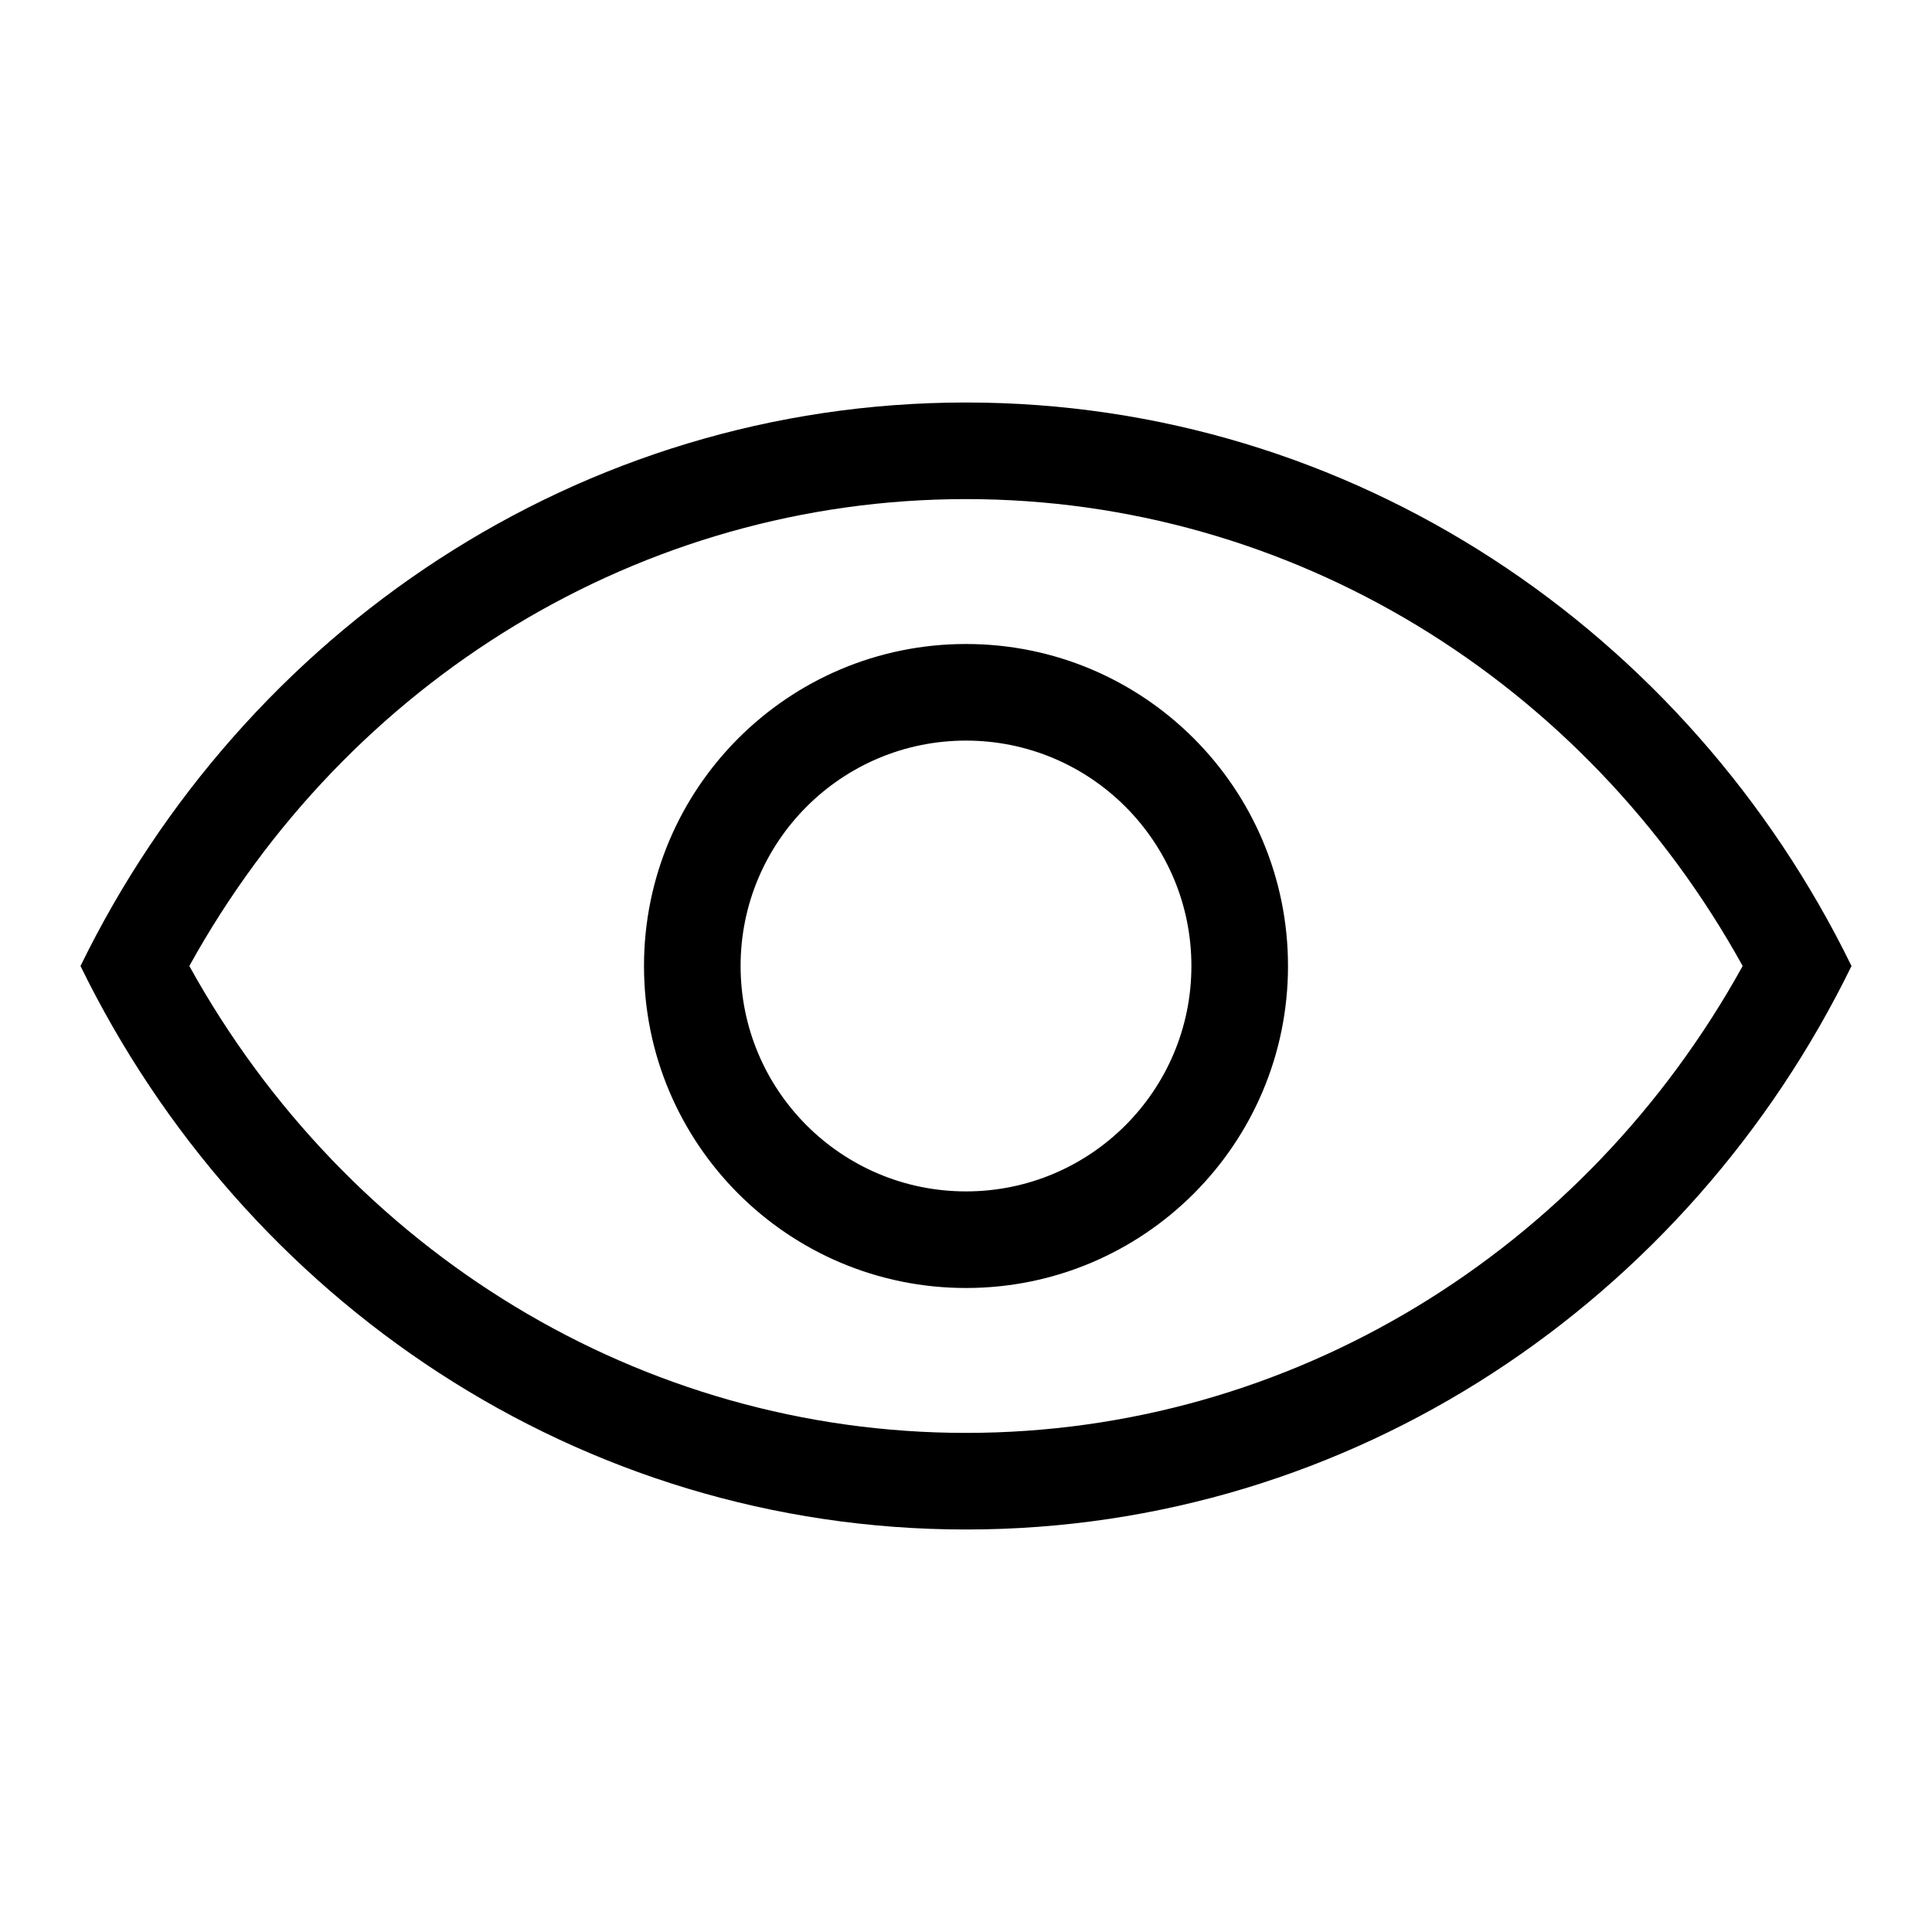<?xml version="1.0" encoding="UTF-8"?>
<svg width="24px" height="24px" viewBox="0 0 24 24" version="1.1" xmlns="http://www.w3.org/2000/svg" xmlns:xlink="http://www.w3.org/1999/xlink">
    <!-- Generator: Sketch 50.2 (55047) - http://www.bohemiancoding.com/sketch -->
    <title>icons_outlined_eyes_on</title>
    <desc>Created with Sketch.</desc>
    <defs></defs>
    <g id="icons_outlined_eyes_on" stroke="none" stroke-width="1" fill="none" fill-rule="evenodd">
        <g id="icon21" fill="#000000" fill-rule="nonzero">
            <g id="Group-19" transform="translate(1, 5)">
                <path d="M11,12.8 C15.034,12.8 18.686,10.55 20.648,7 C18.686,3.45 15.034,1.2 11,1.2 C6.966,1.2 3.314,3.45 1.352,7 C3.314,10.55 6.966,12.8 11,12.8 Z M11,0 C15.808,0 19.972,2.848 22,7 C19.972,11.152 15.808,14 11,14 C6.192,14 2.028,11.152 -1.09636744e-11,7 C2.028,2.848 6.192,0 11,0 Z M11,9.8 C12.546,9.8 13.8,8.546 13.8,7 C13.8,5.454 12.546,4.2 11,4.2 C9.454,4.2 8.2,5.454 8.2,7 C8.2,8.546 9.454,9.8 11,9.8 Z M11,11 C8.791,11 7,9.209 7,7 C7,4.791 8.791,3 11,3 C13.209,3 15,4.791 15,7 C15,9.209 13.209,11 11,11 Z" id="Combined-Shape"></path>
            </g>
        </g>
    </g>
</svg>